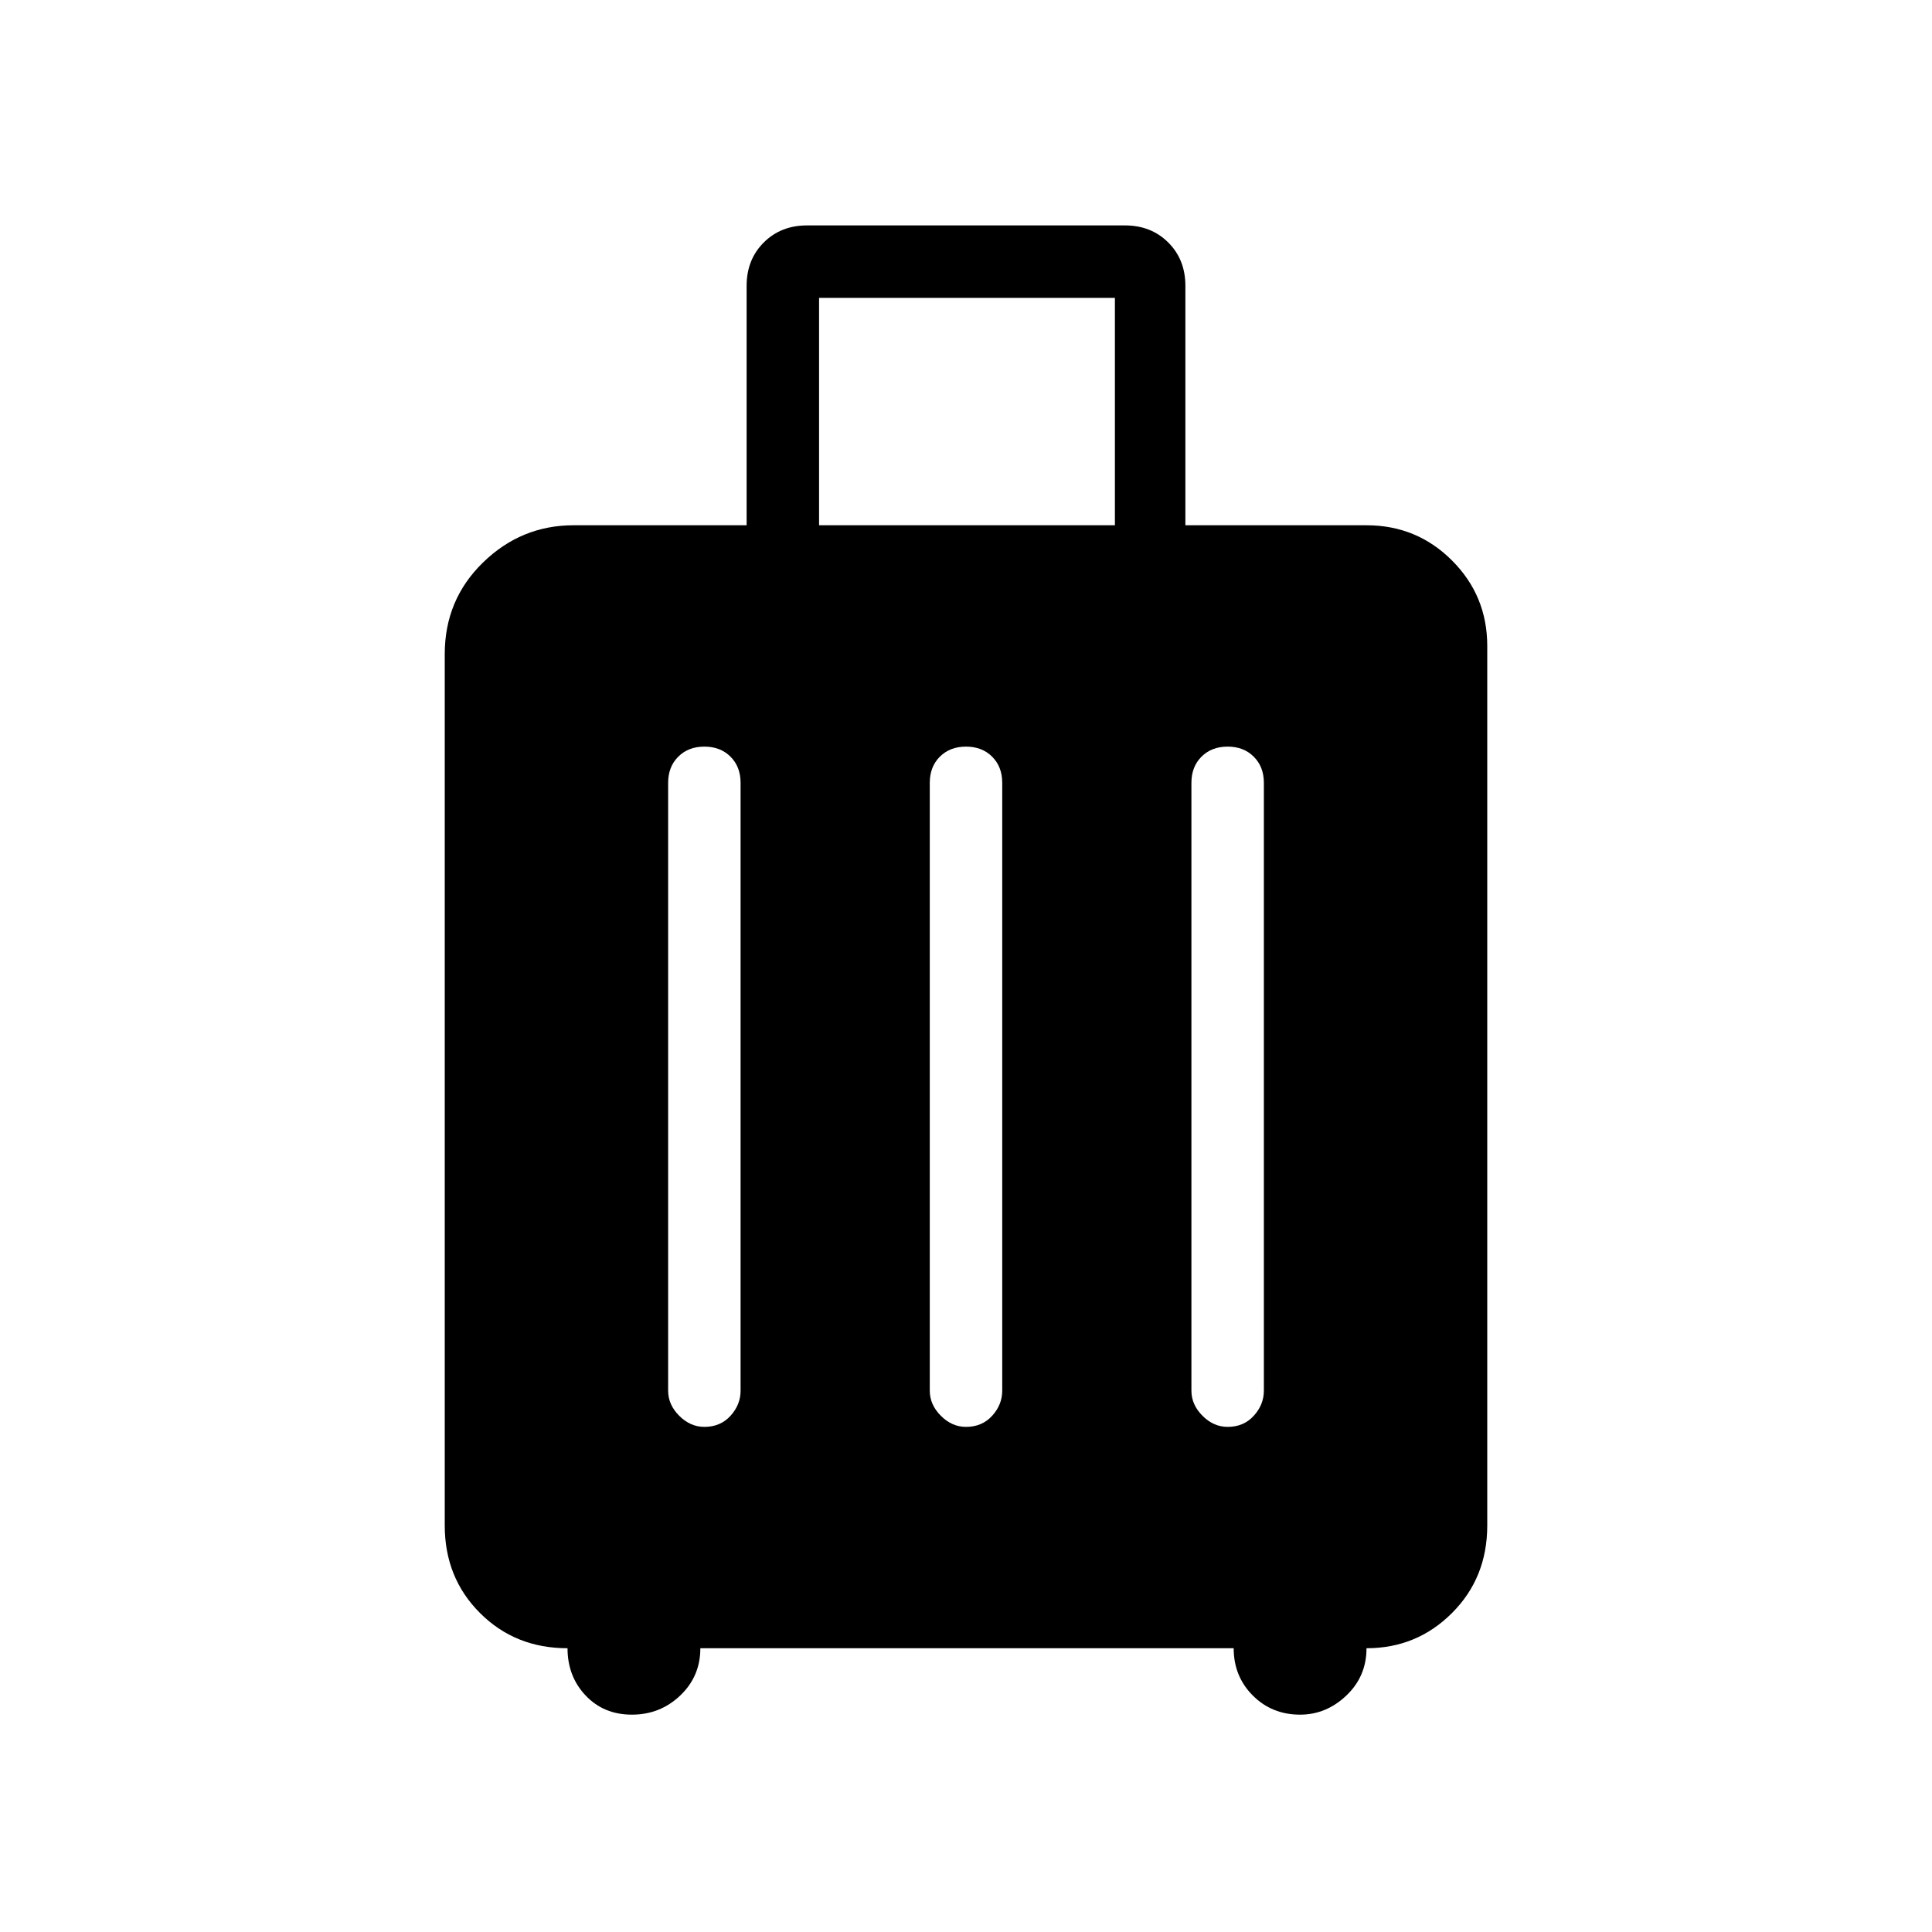 <svg xmlns="http://www.w3.org/2000/svg" height="40" width="40"><path d="M11.75 34.125q-1.083 0-1.812-.729-.73-.729-.73-1.813V13.542q0-1.125.792-1.896.792-.771 1.875-.771h3.583V5.917q0-.542.354-.896.355-.354.896-.354h6.584q.541 0 .896.354.354.354.354.896v4.958h3.75q1.041 0 1.77.729.73.729.73 1.771v18.208q0 1.084-.73 1.813-.729.729-1.77.729 0 .583-.417.979t-.958.396q-.584 0-.979-.396-.396-.396-.396-.979H14.5q0 .583-.417.979-.416.396-1 .396-.583 0-.958-.396t-.375-.979Zm5.208-23.25h6.125V6.167h-6.125Zm-3.125 17.917q0 .291.229.52.23.23.521.23.334 0 .542-.23.208-.229.208-.52V16.208q0-.333-.208-.541-.208-.209-.542-.209-.333 0-.541.209-.209.208-.209.541Zm5.417 0q0 .291.229.52.229.23.521.23.333 0 .542-.23.208-.229.208-.52V16.208q0-.333-.208-.541-.209-.209-.542-.209-.333 0-.542.209-.208.208-.208.541Zm5.417 0q0 .291.229.52.229.23.521.23.333 0 .541-.23.209-.229.209-.52V16.208q0-.333-.209-.541-.208-.209-.541-.209-.334 0-.542.209-.208.208-.208.541Z"/></svg>